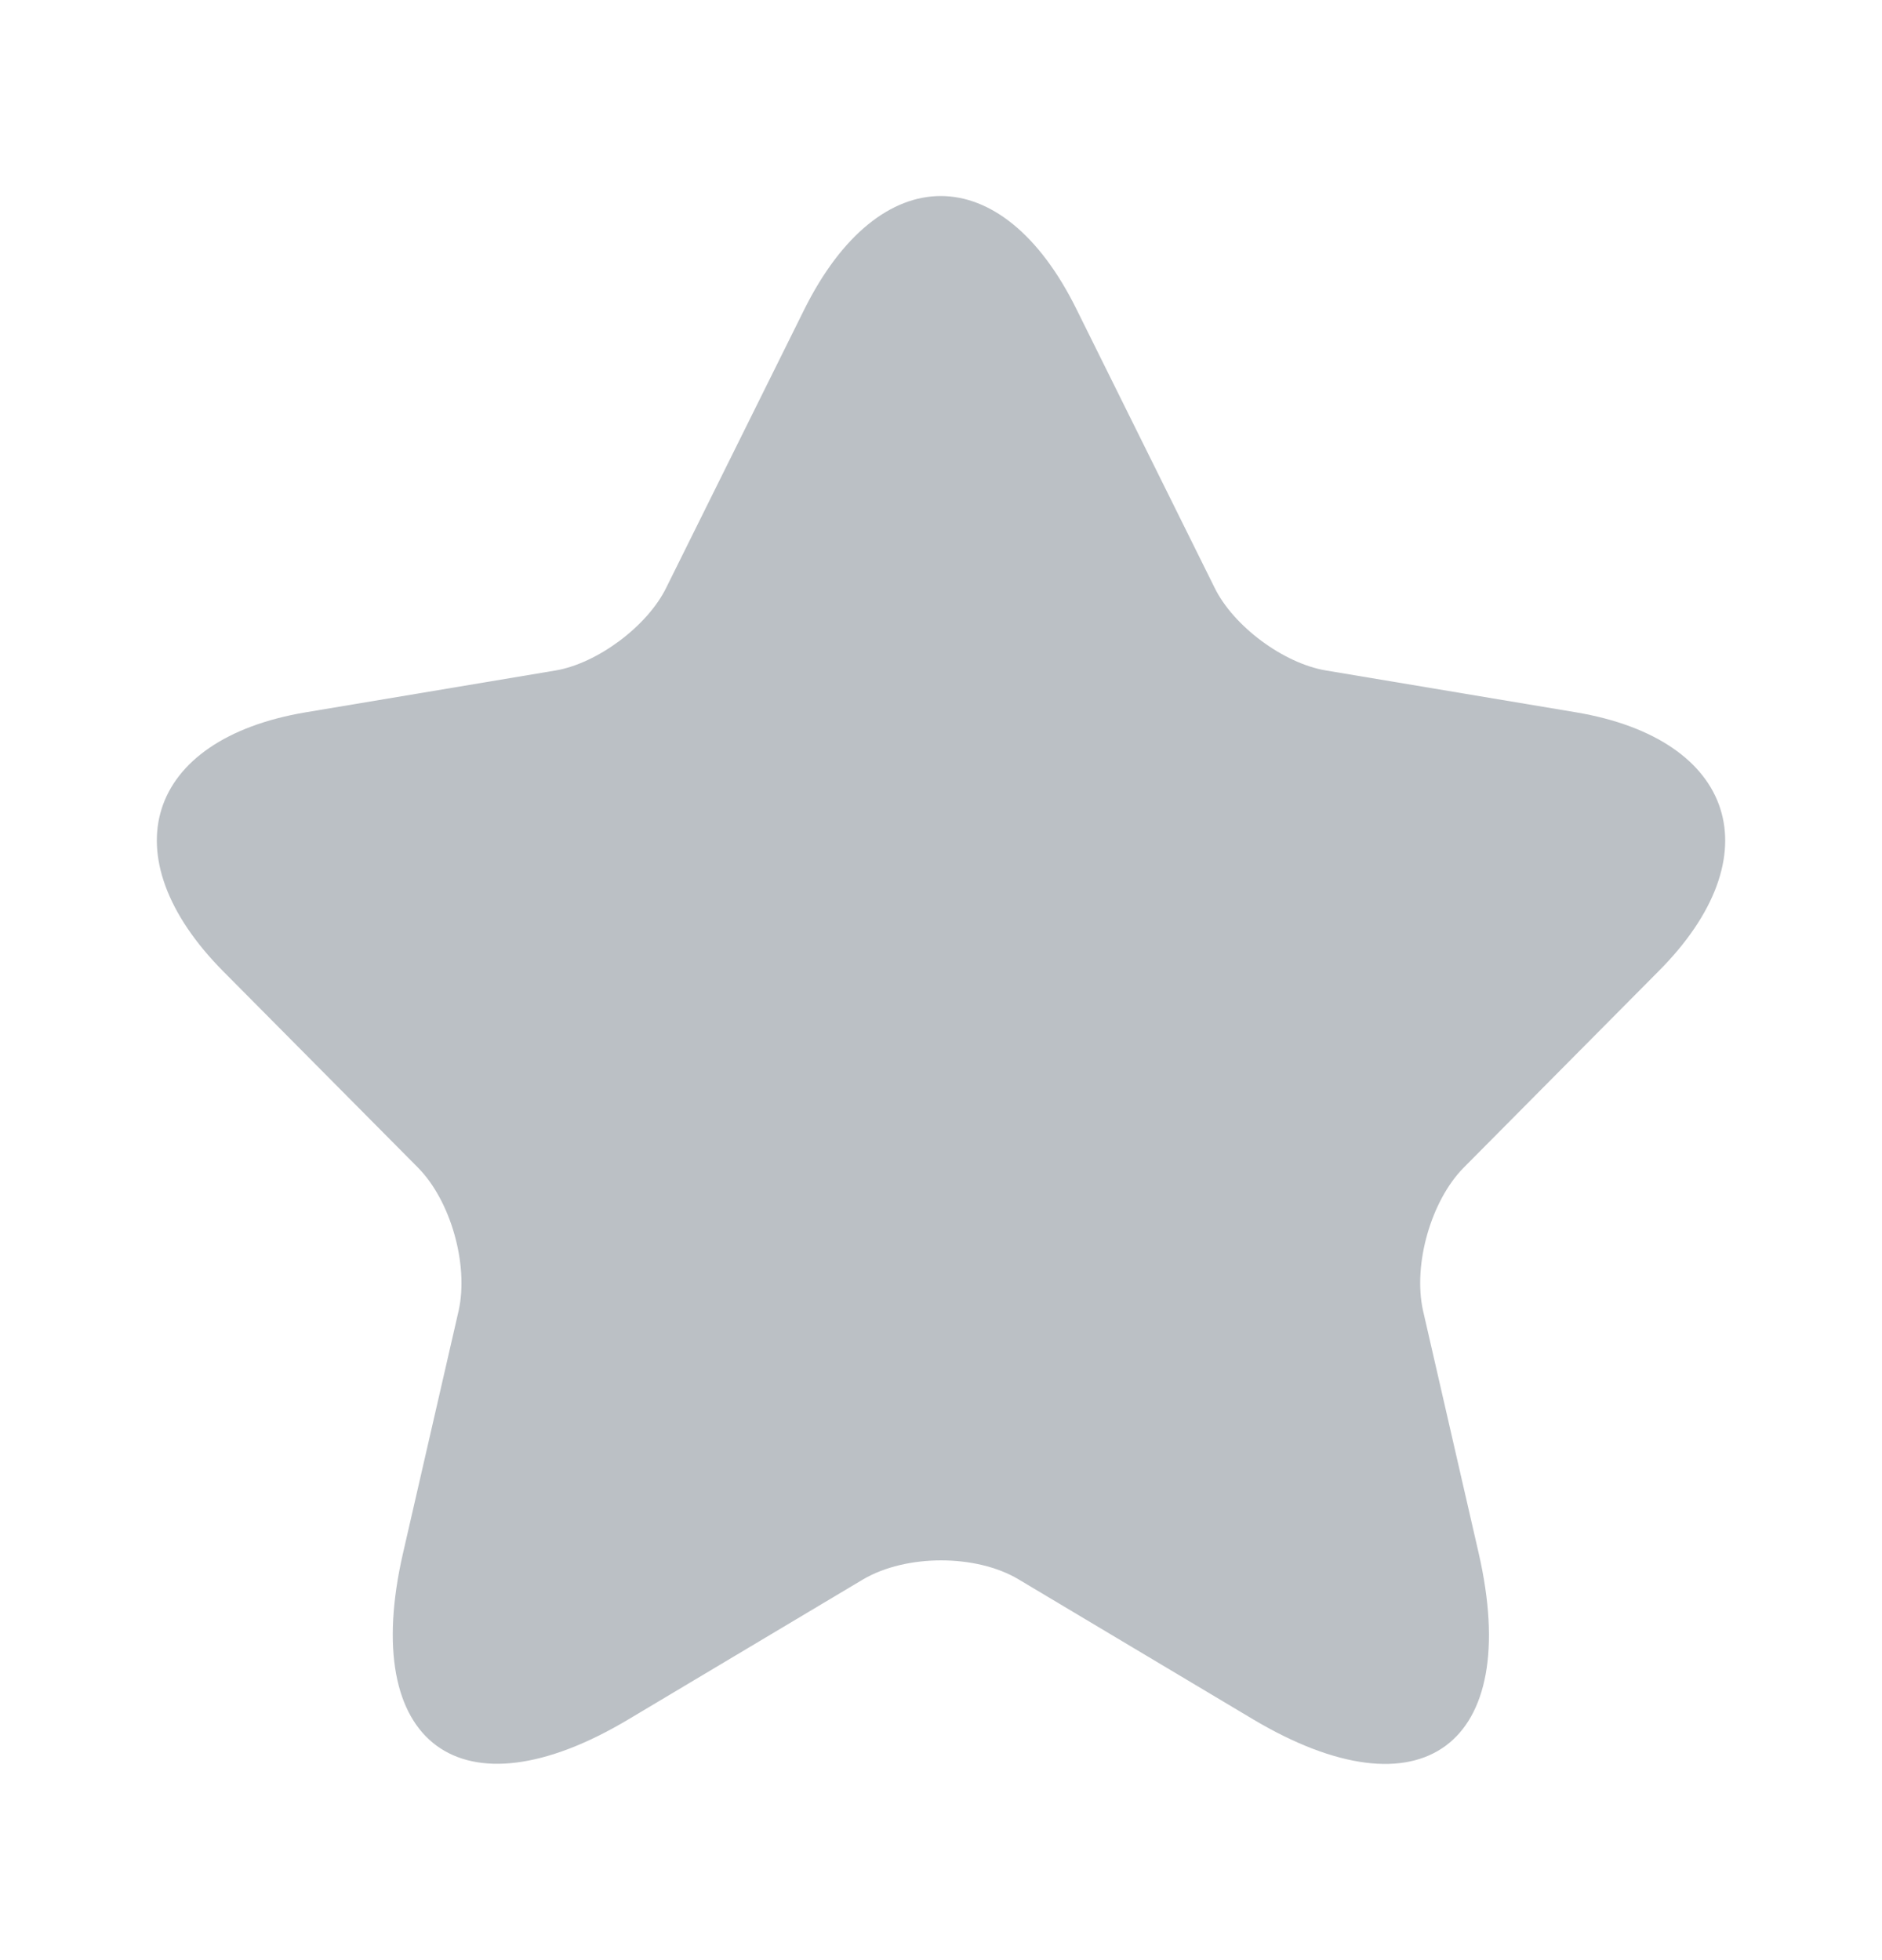<svg width="24" height="25" viewBox="0 0 24 25" fill="none" xmlns="http://www.w3.org/2000/svg">
<path d="M13.728 3.944L15.487 7.492C15.727 7.986 16.367 8.46 16.907 8.551L20.097 9.085C22.137 9.428 22.617 10.92 21.147 12.391L18.667 14.891C18.247 15.315 18.017 16.131 18.147 16.716L18.857 19.811C19.417 22.26 18.127 23.208 15.977 21.927L12.988 20.143C12.448 19.821 11.558 19.821 11.008 20.143L8.018 21.927C5.878 23.208 4.579 22.25 5.139 19.811L5.849 16.716C5.978 16.131 5.749 15.315 5.329 14.891L2.849 12.391C1.389 10.92 1.859 9.428 3.899 9.085L7.088 8.551C7.618 8.46 8.258 7.986 8.498 7.492L10.258 3.944C11.218 2.019 12.778 2.019 13.728 3.944Z" fill="#BBC0C5"/>
</svg>
